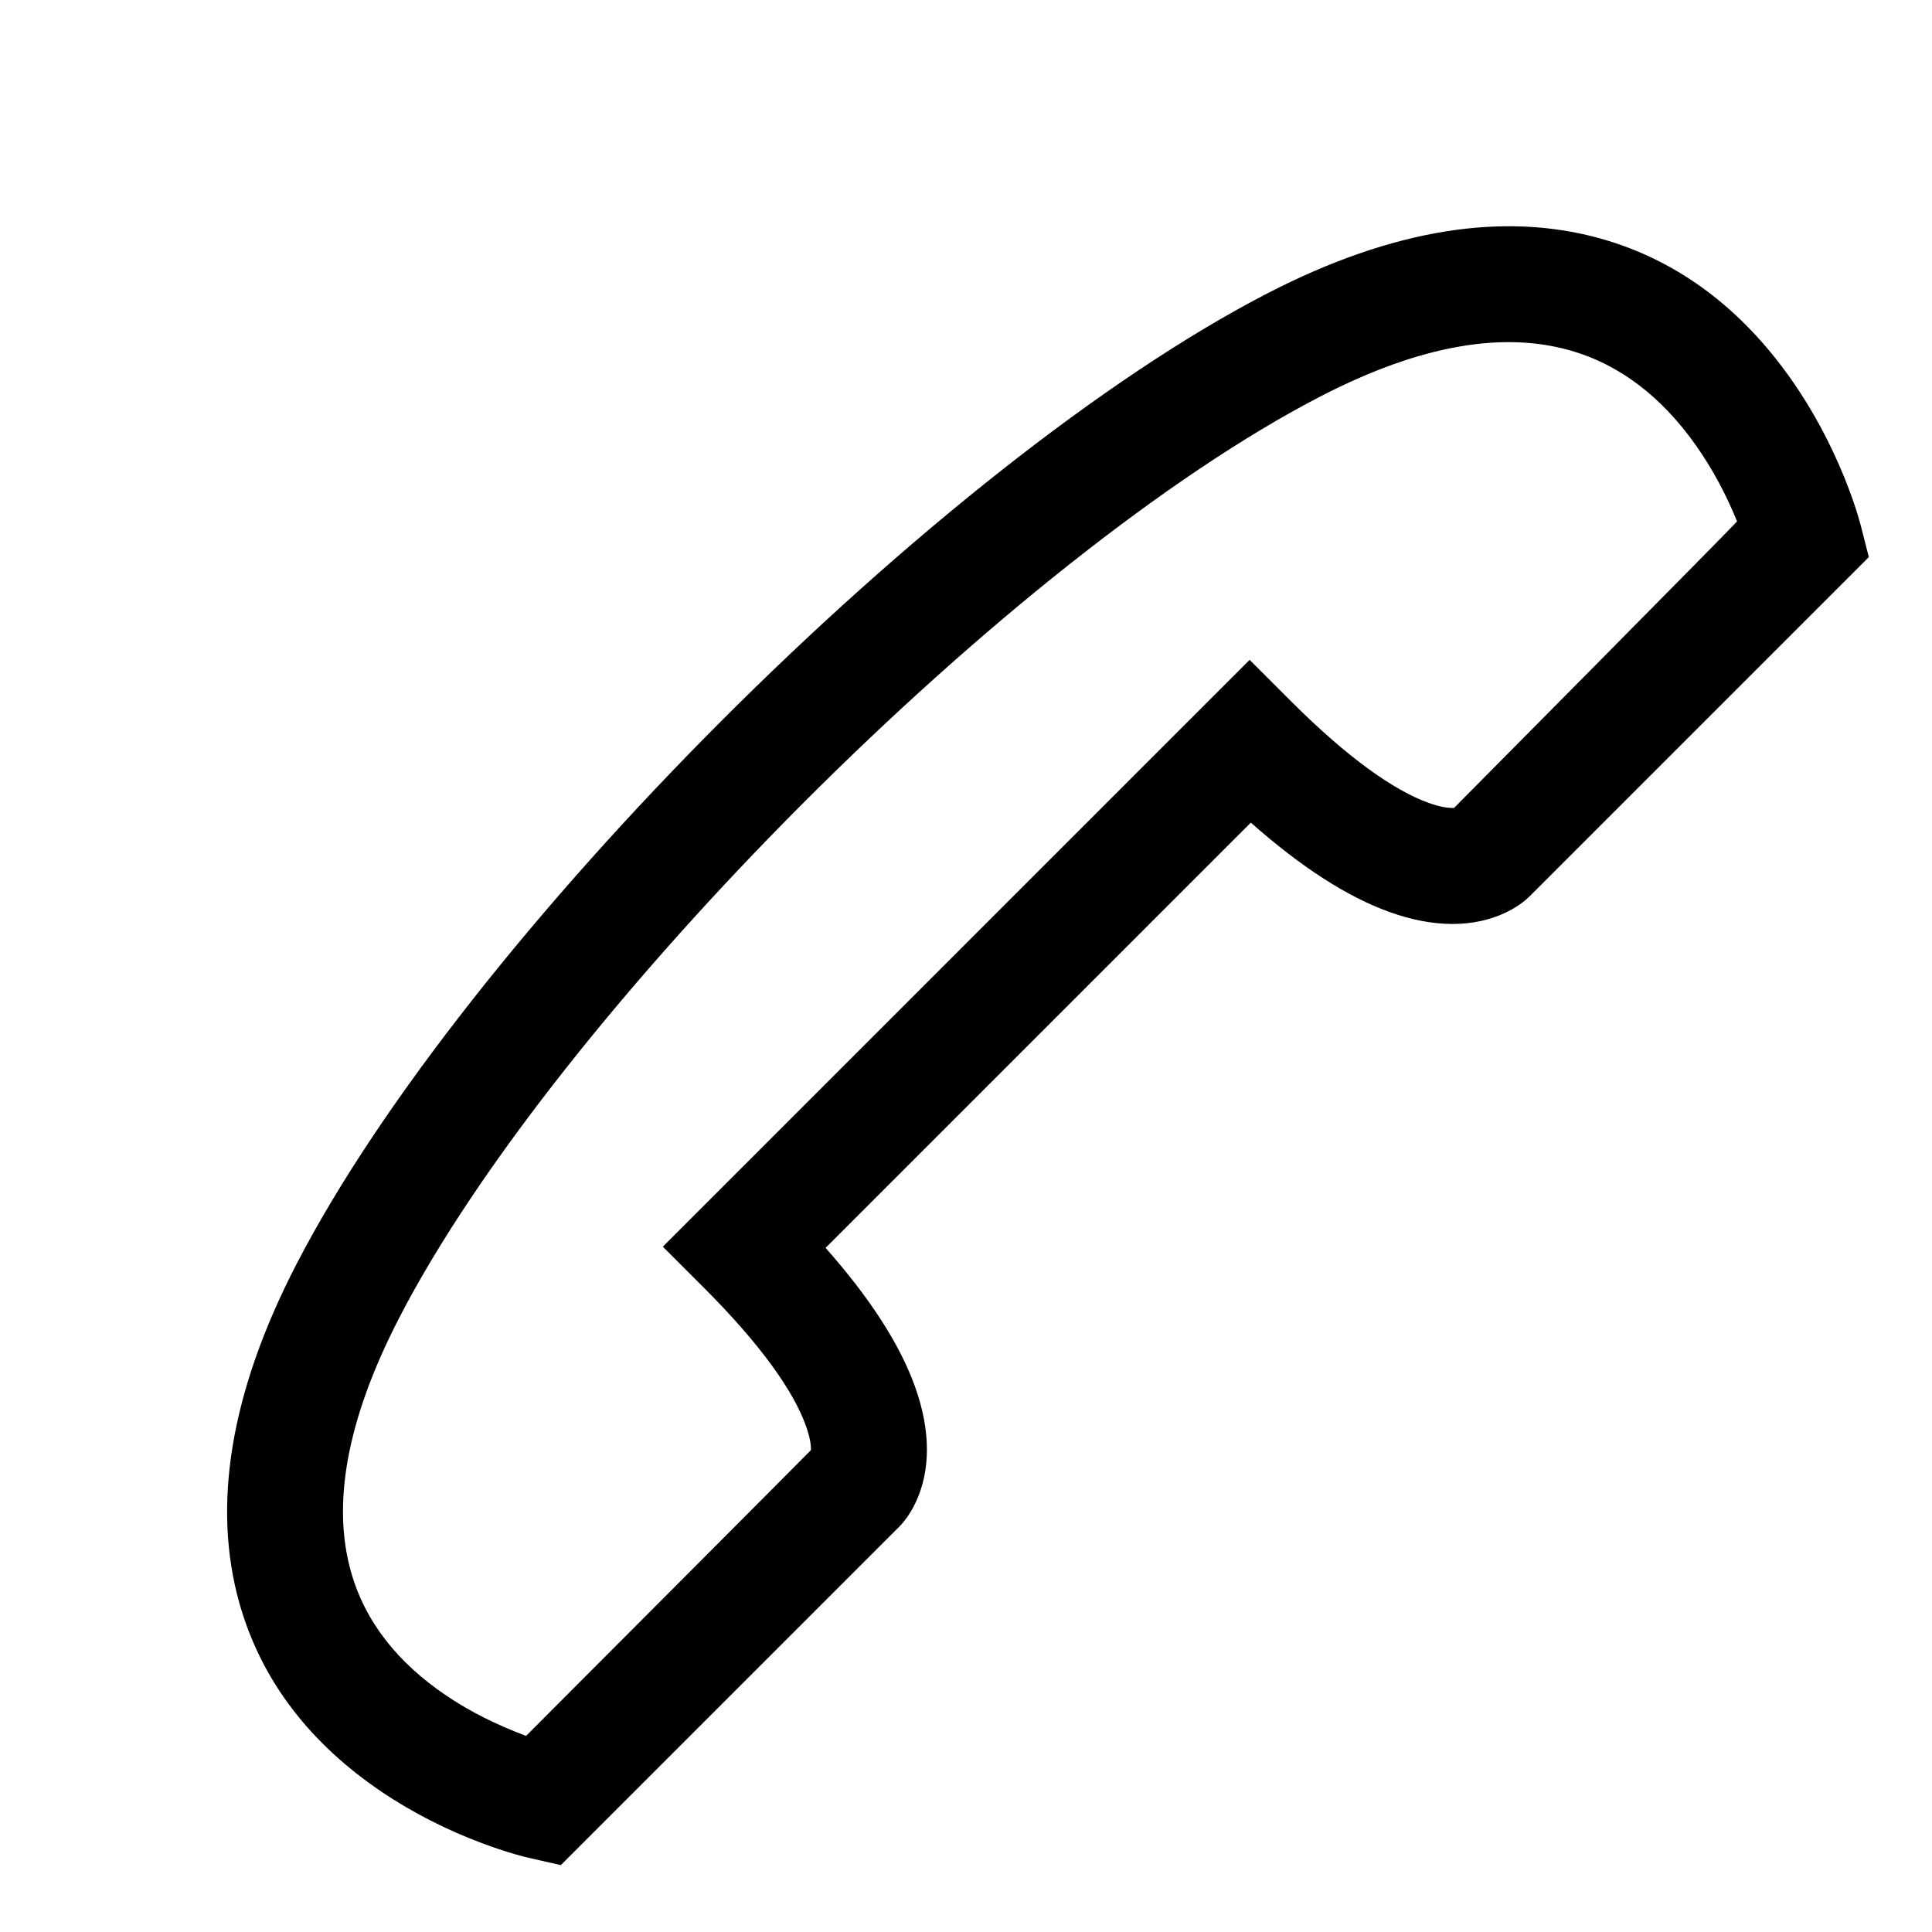 <?xml version="1.0" encoding="UTF-8"?>
<svg width="500px" height="500px" viewBox="0 0 500 500" version="1.1" xmlns="http://www.w3.org/2000/svg" xmlns:xlink="http://www.w3.org/1999/xlink">
    <title>call</title>
    <g id="call" stroke="none" stroke-width="1" fill="none" fill-rule="evenodd">
        <path d="M376.303,209.098 C374.543,209.141 372.454,208.774 369.698,207.778 C360.751,204.543 348.839,196.206 334.012,181.379 L323.405,170.773 L171.54,322.638 L182.146,333.245 C196.973,348.072 205.309,359.985 208.544,368.931 C209.541,371.687 209.908,373.776 209.875,375.282 C209.873,375.373 136.153,449.248 136.153,449.248 C128.478,446.368 121.71,443.013 115.478,438.801 C103.097,430.433 94.501,419.854 90.816,406.705 C86.037,389.65 89.368,368.081 103.31,341.067 C143.868,262.48 262.368,143.555 341.833,102.543 C368.029,89.024 389.17,85.861 406.172,90.638 C419.382,94.349 430.192,102.932 438.886,115.239 C443.272,121.449 446.814,128.186 449.544,134.922 C449.635,135.146 376.303,209.098 376.303,209.098 Z M323.712,212.892 C336.927,224.585 348.781,232.115 359.497,235.99 C371.208,240.224 381.393,239.997 389.387,236.306 C392.222,234.996 394.398,233.429 395.955,231.873 L483.649,144.179 L481.542,135.906 C481.014,134.004 480.757,133.152 480.457,132.209 C479.624,129.6 478.593,126.728 477.348,123.655 C473.804,114.911 469.208,106.168 463.389,97.931 C451.002,80.394 434.778,67.513 414.286,61.756 C389.434,54.774 360.629,59.084 328.075,75.884 C243.057,119.761 120.057,243.203 76.651,327.308 C59.446,360.646 54.936,389.845 61.929,414.8 C67.718,435.46 80.824,451.589 98.679,463.656 C107.015,469.29 115.854,473.673 124.693,476.995 C127.798,478.161 130.699,479.118 133.335,479.882 C134.287,480.159 135.148,480.393 135.91,480.588 C136.415,480.717 145.136,482.692 145.136,482.692 L232.639,395.188 C234.196,393.632 235.763,391.455 237.073,388.62 C240.764,380.627 240.991,370.441 236.757,358.73 C232.882,348.014 225.352,336.16 213.659,322.945 L323.712,212.892 Z" id="Shape" fill="#000000" fill-rule="nonzero"></path>
    </g>
</svg>